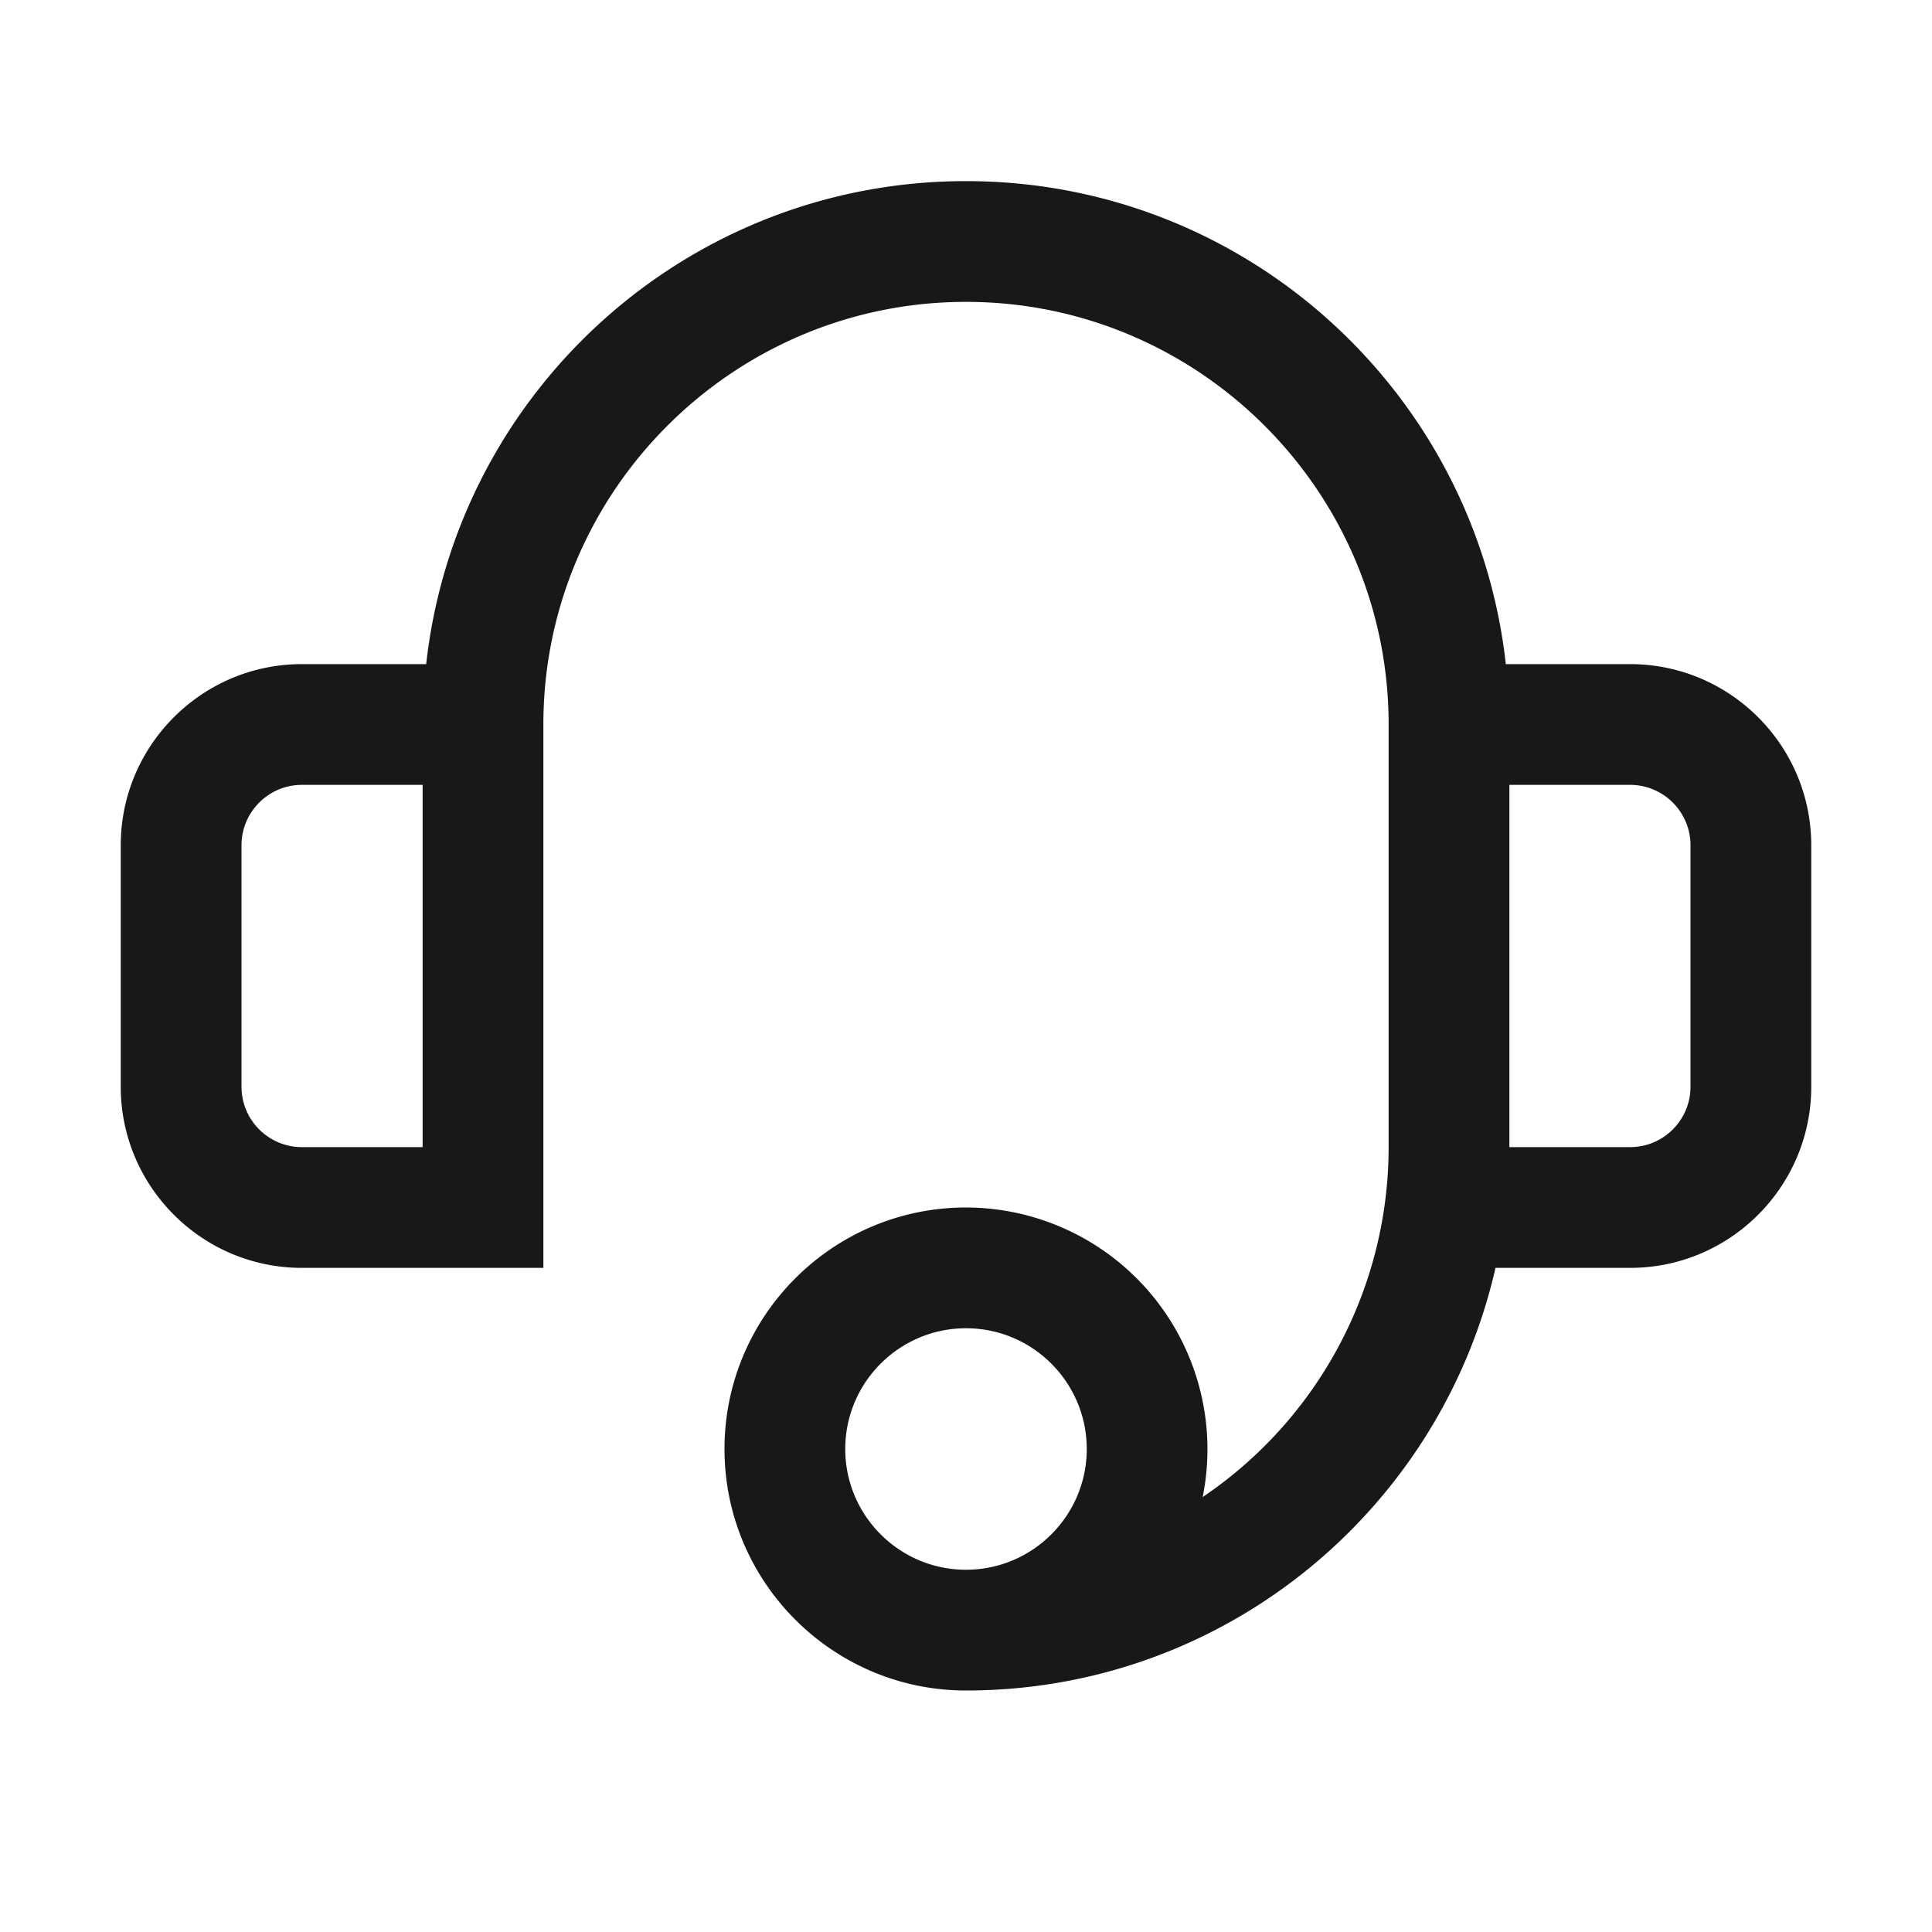 <?xml version="1.0" standalone="no"?><!DOCTYPE svg PUBLIC "-//W3C//DTD SVG 1.1//EN" "http://www.w3.org/Graphics/SVG/1.1/DTD/svg11.dtd"><svg t="1557309772300" class="icon" style="" viewBox="0 0 1024 1024" version="1.1" xmlns="http://www.w3.org/2000/svg" p-id="6730" xmlns:xlink="http://www.w3.org/1999/xlink"  ><defs><style type="text/css"></style></defs><path d="M896 576c0 17.632-14.336 32-32 32h-64v-192h64c17.664 0 32 14.368 32 32v128z m-448 192c0-35.296 28.704-64 64-64s64 28.704 64 64-28.704 64-64 64-64-28.704-64-64z m-224-160H160c-17.664 0-32-14.368-32-32v-128c0-17.632 14.336-32 32-32h64v192z m640-256h-65.888C782.176 208 660.224 96 512 96c-148.224 0-270.176 112-286.112 256H160c-52.928 0-96 43.072-96 96v128c0 52.928 43.072 96 96 96h128v-288c0-123.52 100.512-224 224-224s224 100.48 224 224v224a223.872 223.872 0 0 1-98.56 185.472A128.128 128.128 0 0 0 512 640c-70.592 0-128 57.408-128 128s57.408 128 128 128c137.024 0 251.456-95.776 280.64-224H864c52.928 0 96-43.072 96-96v-128c0-52.928-43.072-96-96-96z" fill="#181818" p-id="6731"></path></svg>